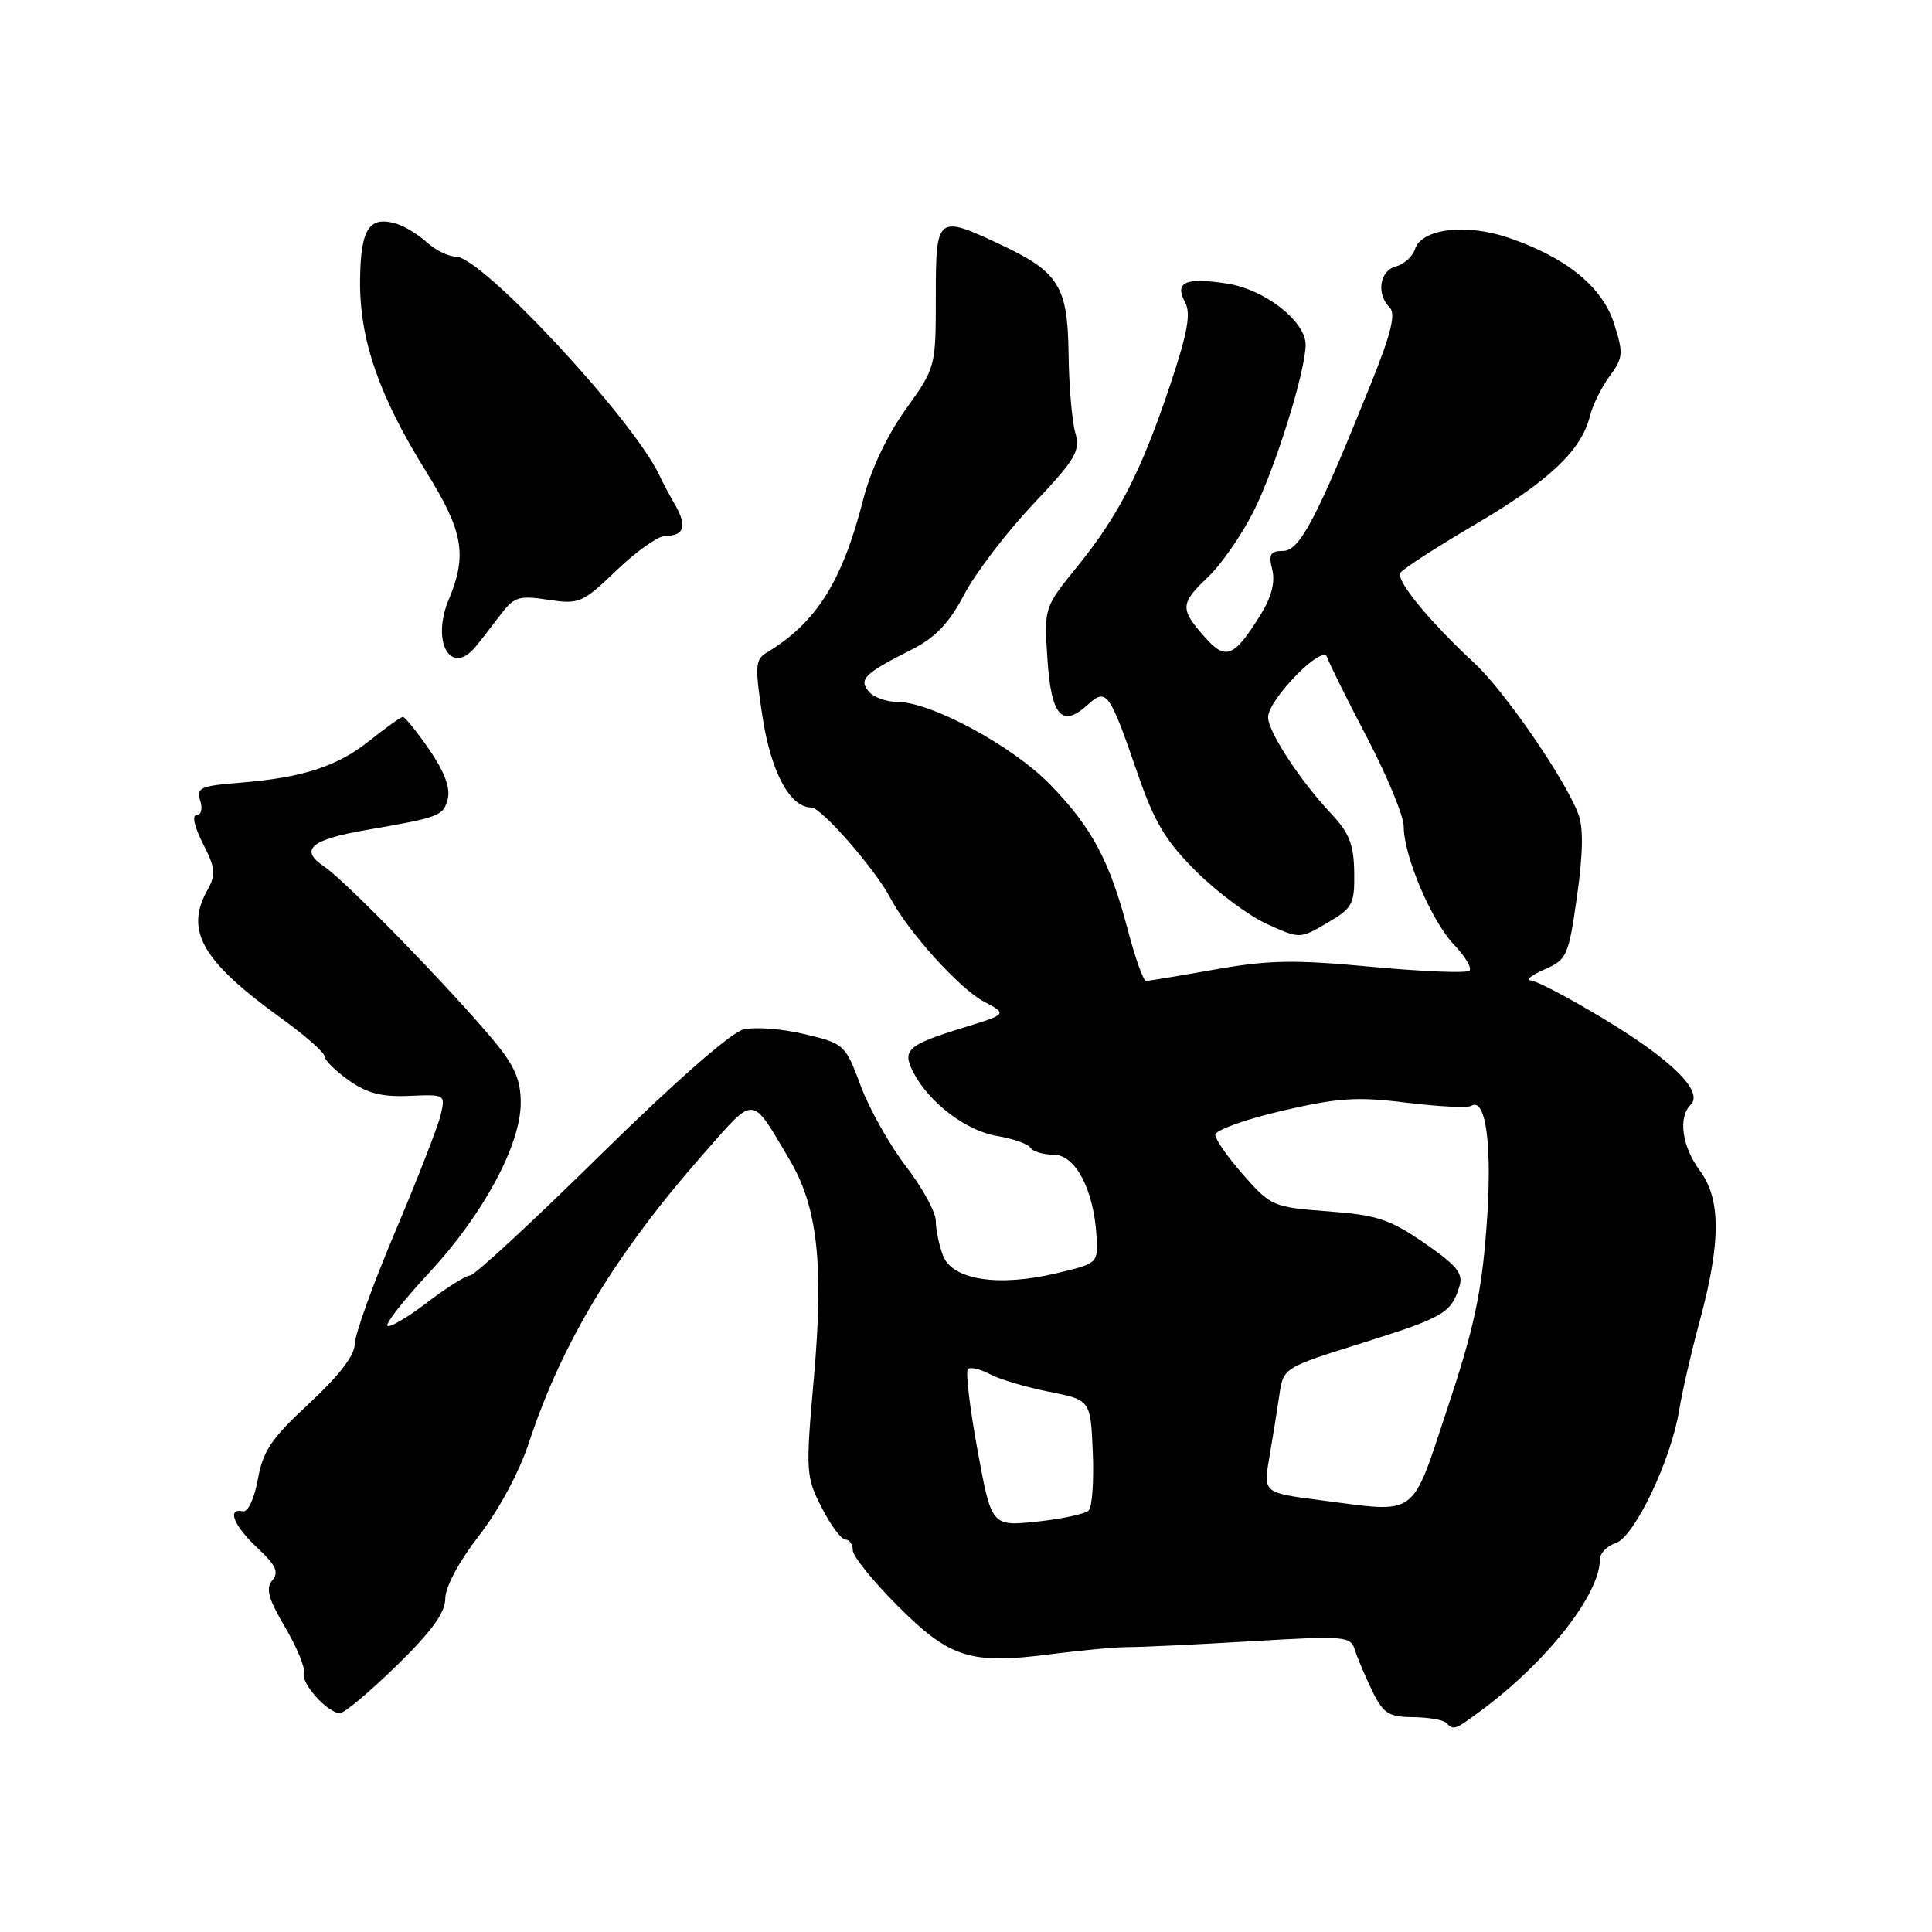 <?xml version="1.0" encoding="UTF-8" standalone="no"?>
<!DOCTYPE svg PUBLIC "-//W3C//DTD SVG 1.1//EN" "http://www.w3.org/Graphics/SVG/1.1/DTD/svg11.dtd" >
<svg xmlns="http://www.w3.org/2000/svg" xmlns:xlink="http://www.w3.org/1999/xlink" version="1.1" viewBox="0 0 256 256">
 <g >
 <path fill="currentColor"
d=" M 196.13 226.75 C 204.91 220.28 212.00 211.28 212.00 206.61 C 212.00 205.80 212.94 204.84 214.08 204.47 C 216.54 203.69 221.41 193.52 222.49 186.91 C 222.88 184.49 224.10 179.17 225.21 175.09 C 228.04 164.62 228.05 158.92 225.25 155.13 C 222.86 151.89 222.33 148.07 224.03 146.37 C 225.76 144.64 221.55 140.46 212.57 135.04 C 207.98 132.27 203.61 129.96 202.86 129.92 C 202.11 129.87 202.91 129.22 204.64 128.46 C 207.63 127.15 207.84 126.68 208.96 118.79 C 209.76 113.12 209.82 109.66 209.14 107.87 C 207.36 103.19 199.38 91.60 195.39 87.89 C 189.37 82.30 184.94 76.90 185.56 75.90 C 185.87 75.40 190.33 72.51 195.48 69.48 C 205.25 63.74 209.54 59.69 210.66 55.17 C 211.03 53.70 212.21 51.30 213.29 49.84 C 215.08 47.40 215.13 46.82 213.87 42.88 C 212.31 37.98 207.51 34.09 199.82 31.48 C 194.25 29.58 188.35 30.31 187.50 33.00 C 187.19 33.98 186.05 35.02 184.97 35.30 C 182.81 35.86 182.34 38.94 184.13 40.73 C 184.97 41.57 184.36 44.12 181.72 50.68 C 174.48 68.70 172.22 73.00 170.02 73.00 C 168.33 73.00 168.07 73.44 168.58 75.47 C 168.99 77.10 168.49 79.09 167.09 81.36 C 163.50 87.16 162.42 87.59 159.57 84.34 C 156.33 80.67 156.38 79.96 160.09 76.44 C 161.80 74.82 164.49 70.95 166.07 67.83 C 168.95 62.16 173.00 49.20 173.00 45.67 C 173.00 42.55 167.52 38.30 162.52 37.56 C 157.04 36.73 155.60 37.39 157.03 40.06 C 157.83 41.54 157.36 44.10 155.06 50.99 C 151.21 62.48 148.24 68.29 142.75 75.06 C 138.34 80.50 138.34 80.50 138.79 87.33 C 139.29 94.87 140.70 96.49 144.10 93.41 C 146.63 91.12 146.98 91.60 150.74 102.50 C 152.98 108.99 154.45 111.45 158.54 115.51 C 161.32 118.26 165.54 121.39 167.92 122.46 C 172.25 124.41 172.25 124.41 175.87 122.29 C 179.23 120.33 179.50 119.83 179.44 115.57 C 179.39 111.88 178.78 110.35 176.32 107.74 C 172.24 103.40 167.99 96.89 168.03 95.02 C 168.07 92.65 175.27 85.31 175.84 87.06 C 176.10 87.85 178.49 92.67 181.15 97.76 C 183.82 102.86 186.00 108.14 186.00 109.50 C 186.00 113.41 189.67 122.04 192.64 125.15 C 194.13 126.70 195.07 128.27 194.71 128.62 C 194.36 128.97 188.54 128.74 181.79 128.11 C 171.52 127.14 168.10 127.20 161.00 128.46 C 156.32 129.29 152.21 129.97 151.86 129.98 C 151.51 129.99 150.42 126.96 149.45 123.25 C 147.02 114.02 144.67 109.63 139.14 103.95 C 134.15 98.83 123.37 93.00 118.87 93.00 C 117.43 93.00 115.73 92.38 115.11 91.63 C 113.76 90.00 114.54 89.23 120.77 86.09 C 123.94 84.49 125.73 82.62 127.77 78.76 C 129.27 75.91 133.37 70.54 136.87 66.83 C 142.59 60.78 143.17 59.79 142.47 57.29 C 142.04 55.76 141.64 51.07 141.59 46.87 C 141.48 37.92 140.30 36.03 132.50 32.37 C 124.15 28.45 124.00 28.57 124.00 39.34 C 124.00 48.63 123.98 48.70 120.00 54.26 C 117.53 57.70 115.38 62.28 114.38 66.18 C 111.60 77.08 108.16 82.53 101.55 86.50 C 100.07 87.39 100.01 88.31 101.04 95.00 C 102.17 102.34 104.68 107.00 107.52 107.00 C 108.84 107.00 116.00 115.21 117.98 119.00 C 120.31 123.44 127.16 131.03 130.38 132.72 C 133.50 134.37 133.50 134.37 127.52 136.21 C 120.20 138.47 119.48 139.14 121.05 142.14 C 123.15 146.14 128.01 149.83 132.10 150.52 C 134.24 150.88 136.24 151.58 136.55 152.09 C 136.86 152.59 138.24 153.00 139.61 153.00 C 142.49 153.00 144.93 157.62 145.29 163.76 C 145.50 167.39 145.49 167.41 140.00 168.71 C 132.29 170.55 126.18 169.60 124.95 166.37 C 124.43 164.99 124.00 162.93 124.00 161.78 C 124.00 160.63 122.23 157.39 120.08 154.59 C 117.92 151.79 115.21 146.98 114.06 143.91 C 112.01 138.40 111.89 138.29 106.59 137.02 C 103.63 136.31 99.98 136.04 98.48 136.42 C 96.84 136.83 89.30 143.45 79.54 153.05 C 70.63 161.82 62.87 169.00 62.31 169.00 C 61.75 169.00 59.17 170.62 56.58 172.60 C 53.98 174.58 51.63 175.96 51.34 175.67 C 51.05 175.38 53.53 172.23 56.85 168.66 C 64.01 160.96 69.00 151.71 69.00 146.12 C 69.00 143.07 68.19 141.22 65.38 137.84 C 59.71 131.03 45.73 116.67 42.99 114.85 C 39.60 112.59 41.13 111.26 48.55 109.98 C 58.27 108.30 58.74 108.12 59.33 105.86 C 59.70 104.42 58.89 102.25 56.90 99.35 C 55.25 96.96 53.67 95.00 53.39 95.00 C 53.11 95.00 51.16 96.39 49.05 98.08 C 44.72 101.56 40.14 103.05 31.71 103.72 C 26.57 104.13 25.99 104.39 26.53 106.09 C 26.87 107.17 26.66 108.00 26.05 108.00 C 25.41 108.00 25.76 109.57 26.89 111.78 C 28.57 115.09 28.64 115.85 27.44 118.03 C 24.49 123.36 26.81 127.37 37.25 134.91 C 40.41 137.19 43.00 139.47 43.00 139.96 C 43.00 140.46 44.44 141.89 46.20 143.14 C 48.62 144.86 50.57 145.37 54.22 145.21 C 59.00 145.00 59.03 145.02 58.39 147.75 C 58.03 149.26 55.33 156.21 52.37 163.19 C 49.42 170.17 47.00 176.89 47.00 178.13 C 47.00 179.59 44.90 182.31 40.99 185.94 C 35.98 190.58 34.84 192.25 34.17 196.00 C 33.70 198.60 32.86 200.39 32.18 200.25 C 30.02 199.79 30.96 202.16 34.12 205.11 C 36.57 207.40 36.99 208.31 36.08 209.40 C 35.18 210.48 35.56 211.87 37.80 215.65 C 39.37 218.33 40.48 221.05 40.27 221.69 C 39.83 223.02 43.42 227.00 45.05 227.00 C 45.63 227.00 49.00 224.17 52.55 220.71 C 57.20 216.17 59.00 213.69 59.00 211.83 C 59.00 210.29 60.81 206.91 63.46 203.50 C 66.09 200.11 68.81 195.03 70.10 191.13 C 74.48 177.82 81.63 166.02 93.40 152.68 C 100.13 145.05 99.48 144.99 104.61 153.65 C 108.33 159.92 109.17 167.44 107.85 182.50 C 106.74 195.04 106.78 195.65 108.87 199.75 C 110.06 202.09 111.48 204.00 112.02 204.00 C 112.56 204.00 113.00 204.64 113.00 205.42 C 113.00 206.20 115.68 209.52 118.96 212.80 C 125.90 219.74 128.58 220.58 139.32 219.18 C 143.27 218.67 147.85 218.25 149.50 218.25 C 151.15 218.26 158.45 217.91 165.72 217.48 C 178.22 216.74 178.98 216.80 179.52 218.60 C 179.84 219.64 180.87 222.07 181.80 224.00 C 183.29 227.05 183.99 227.50 187.20 227.53 C 189.24 227.55 191.22 227.89 191.62 228.28 C 192.63 229.29 192.73 229.26 196.13 226.75 Z  M 62.97 85.75 C 63.55 85.06 64.98 83.22 66.16 81.66 C 68.10 79.07 68.67 78.87 72.62 79.47 C 76.75 80.09 77.17 79.91 81.71 75.56 C 84.32 73.05 87.23 71.00 88.17 71.00 C 90.66 71.00 91.07 69.72 89.48 66.94 C 88.71 65.60 87.76 63.83 87.38 63.00 C 83.93 55.59 63.85 34.00 60.41 34.00 C 59.43 34.00 57.70 33.15 56.56 32.11 C 55.43 31.08 53.60 29.96 52.50 29.64 C 48.90 28.57 47.78 30.33 47.71 37.13 C 47.63 44.97 50.22 52.47 56.46 62.49 C 61.39 70.40 61.94 73.51 59.46 79.45 C 57.13 85.02 59.70 89.64 62.97 85.75 Z  M 129.52 192.12 C 128.50 186.56 127.93 181.74 128.25 181.42 C 128.57 181.10 129.87 181.40 131.15 182.08 C 132.42 182.76 135.95 183.81 138.98 184.41 C 144.50 185.50 144.50 185.50 144.80 192.40 C 144.96 196.20 144.72 199.68 144.26 200.14 C 143.79 200.61 140.71 201.27 137.40 201.62 C 131.38 202.25 131.38 202.25 129.52 192.12 Z  M 174.94 198.78 C 167.39 197.80 167.39 197.80 168.19 193.15 C 168.63 190.59 169.23 186.86 169.52 184.86 C 170.05 181.23 170.05 181.23 180.55 177.94 C 191.32 174.56 192.30 173.99 193.39 170.42 C 193.91 168.74 193.03 167.67 188.74 164.71 C 184.15 161.55 182.46 160.99 175.98 160.51 C 168.71 159.96 168.40 159.83 164.78 155.72 C 162.73 153.40 161.05 151.00 161.03 150.38 C 161.01 149.76 164.97 148.33 169.82 147.20 C 177.31 145.46 179.79 145.29 186.36 146.11 C 190.61 146.63 194.47 146.83 194.94 146.53 C 196.92 145.31 197.77 152.01 196.97 162.60 C 196.32 171.35 195.30 176.06 191.83 186.50 C 186.89 201.33 188.07 200.48 174.94 198.78 Z "/>
</g>
</svg>